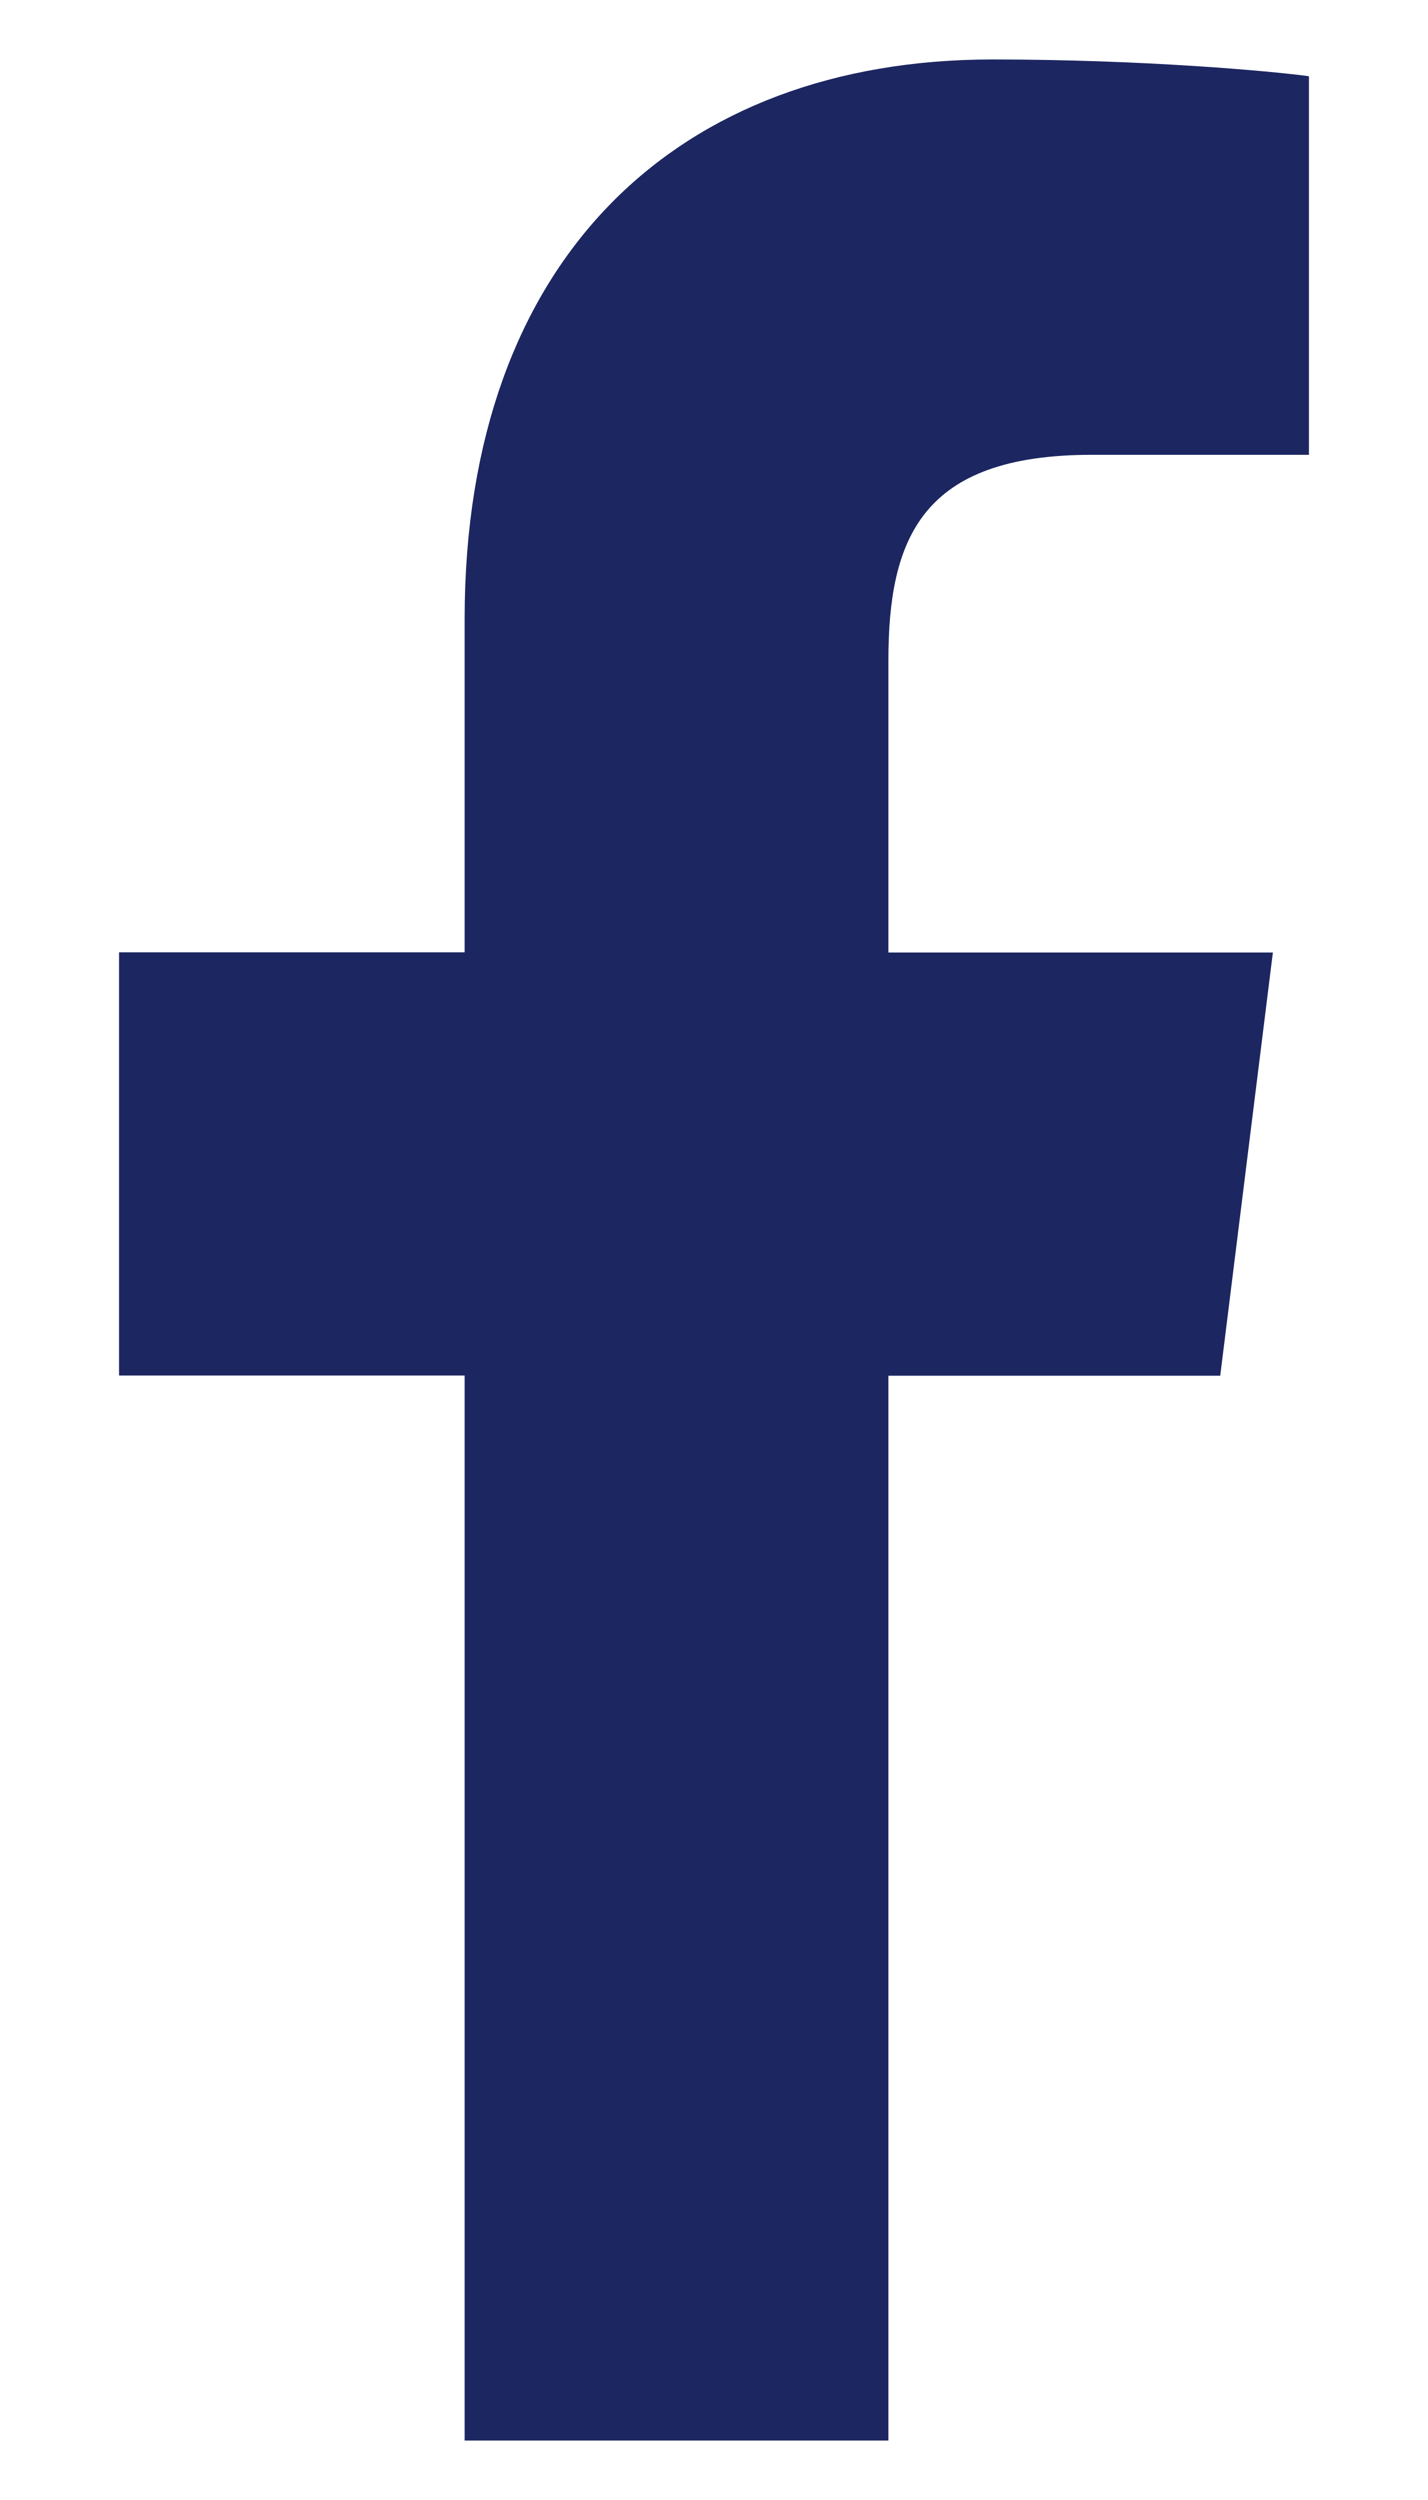 <svg width="8" height="14" viewBox="0 0 8 14" fill="none" xmlns="http://www.w3.org/2000/svg">
<path id="Path" d="M6.116 2.547H7.333V0.427C7.123 0.398 6.401 0.333 5.56 0.333C3.805 0.333 2.603 1.437 2.603 3.466V5.333H0.667V7.703H2.603V13.667H4.977V7.704H6.836L7.131 5.334H4.977V3.701C4.977 3.016 5.162 2.547 6.116 2.547Z" fill="#1C2661"/>
</svg>
